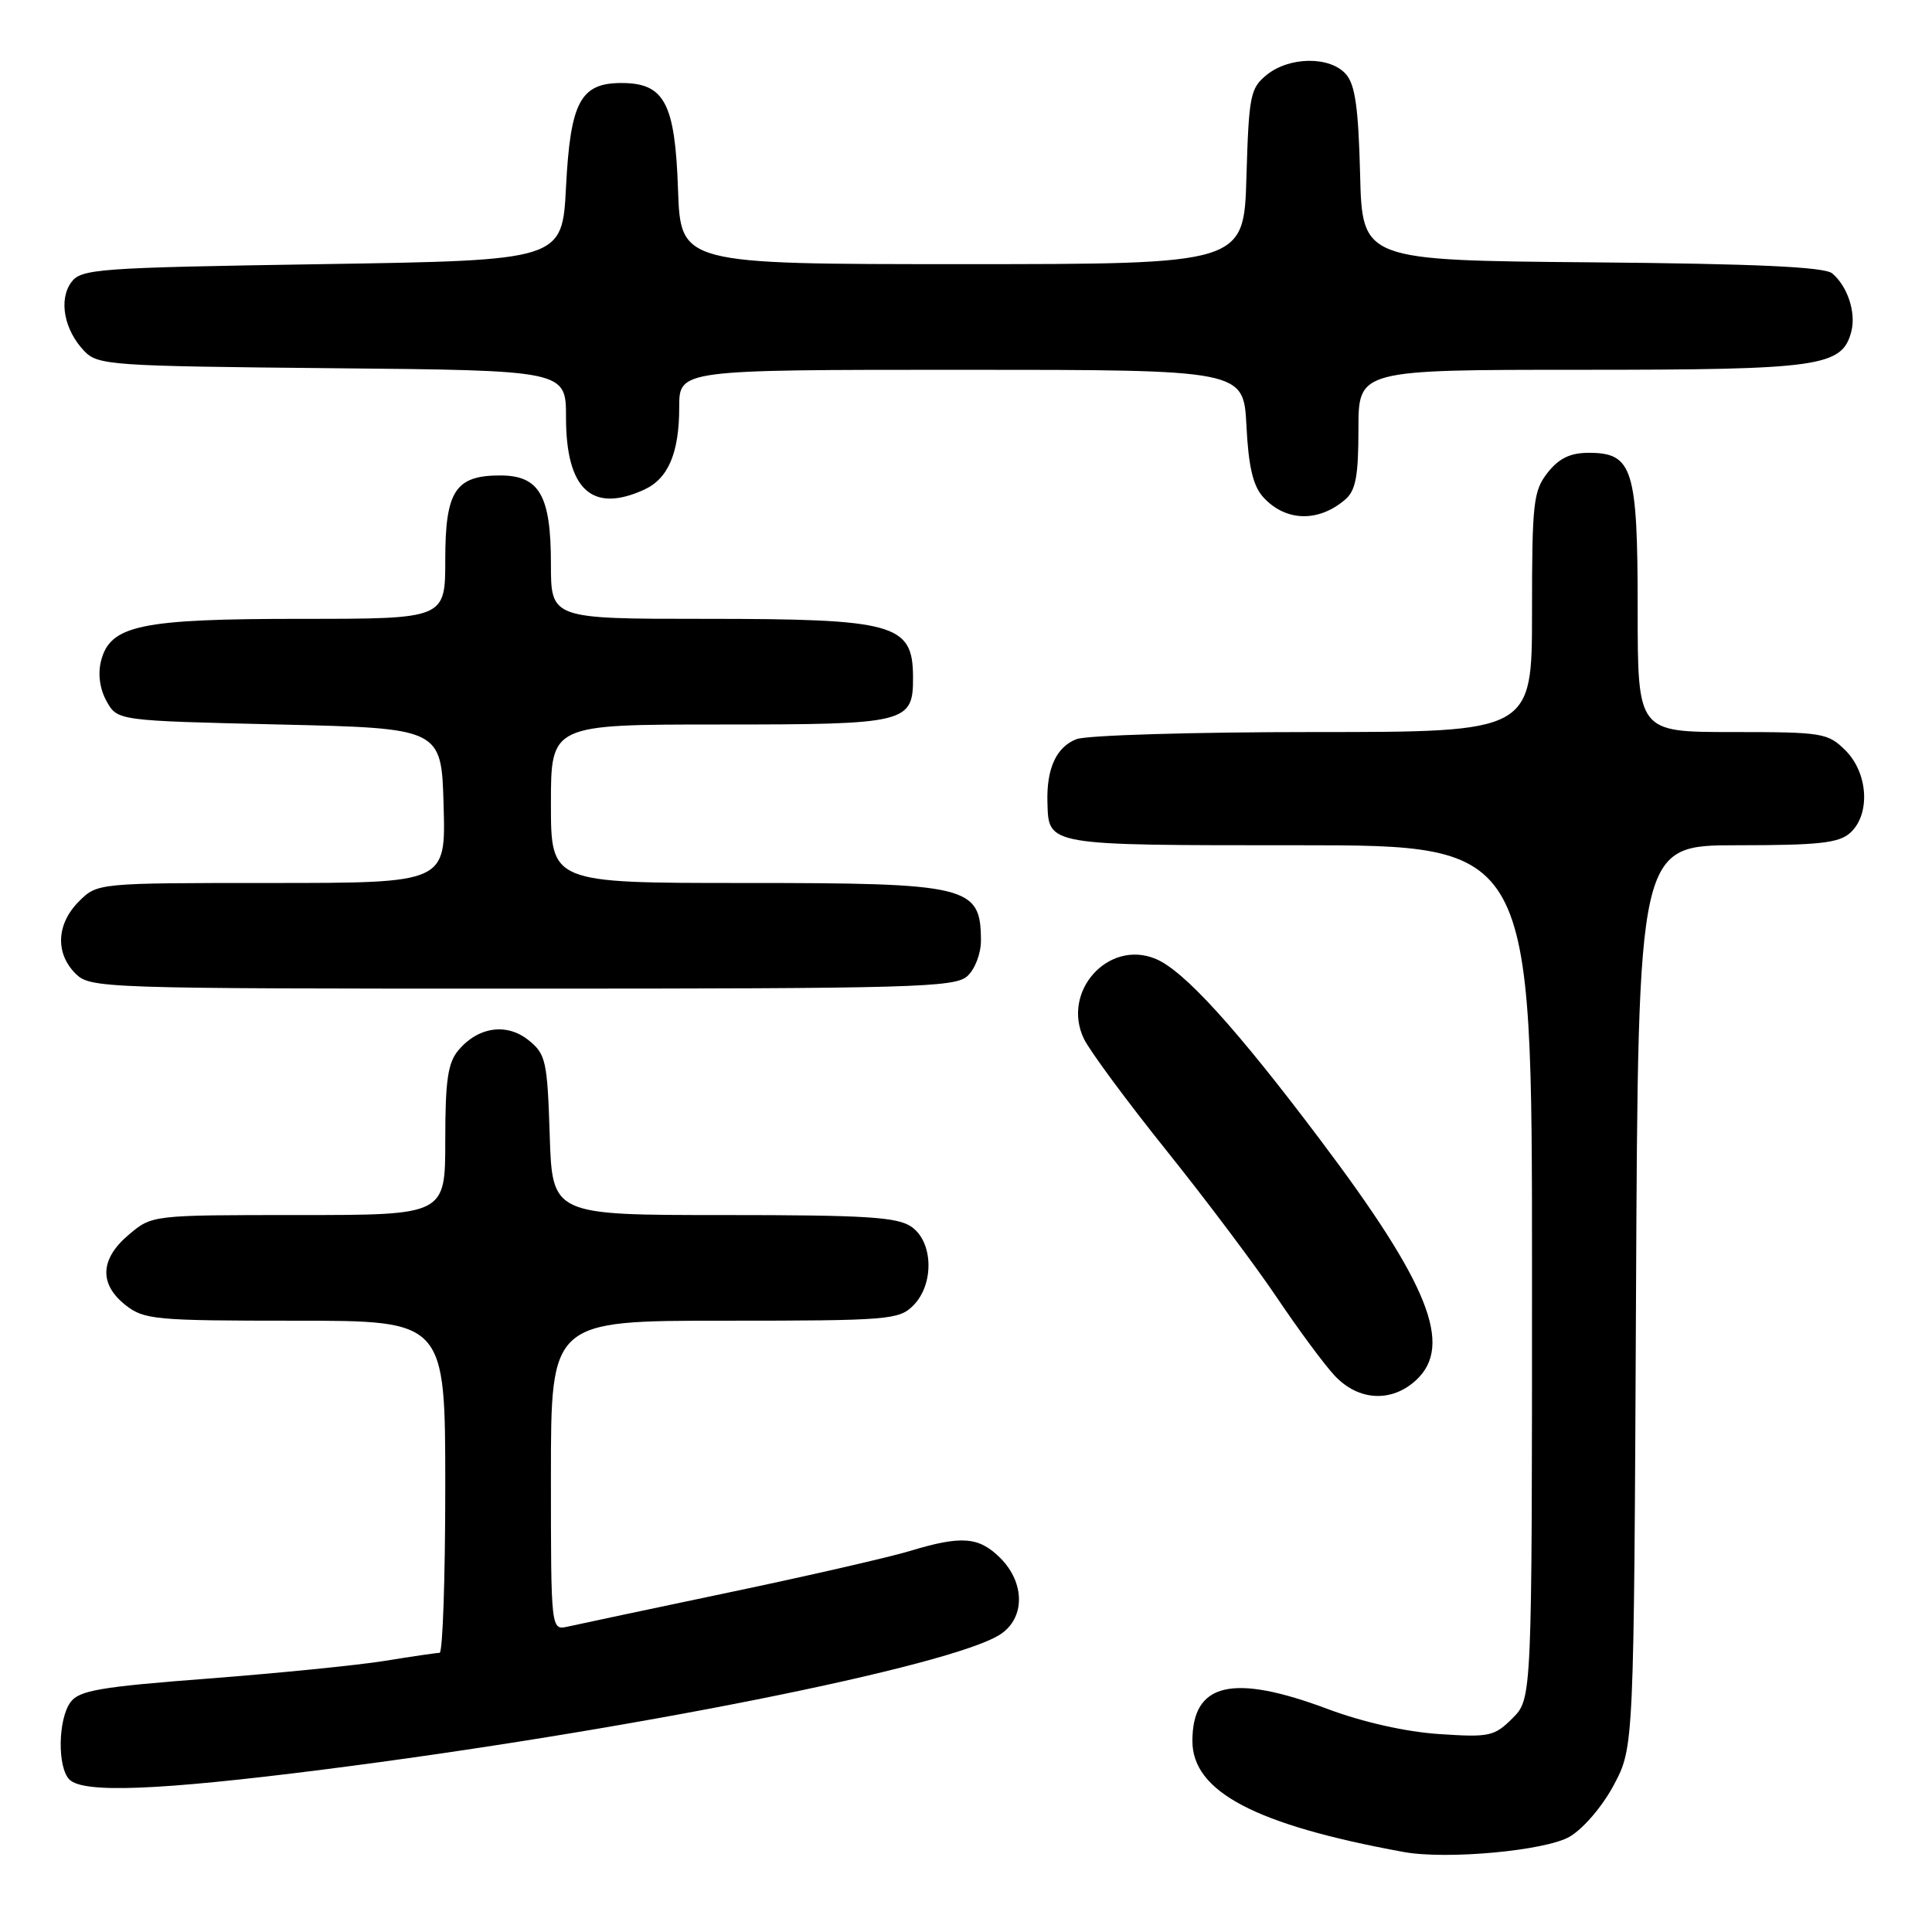 <?xml version="1.0" encoding="UTF-8" standalone="no"?>
<!DOCTYPE svg PUBLIC "-//W3C//DTD SVG 1.1//EN" "http://www.w3.org/Graphics/SVG/1.1/DTD/svg11.dtd" >
<svg xmlns="http://www.w3.org/2000/svg" xmlns:xlink="http://www.w3.org/1999/xlink" version="1.1" viewBox="0 0 256 256">
 <g >
 <path fill="currentColor"
d=" M 207.99 243.37 C 209.80 242.31 212.35 239.33 213.85 236.50 C 216.50 231.50 216.50 231.50 216.78 171.75 C 217.06 112.00 217.06 112.00 230.20 112.00 C 241.03 112.00 243.66 111.71 245.17 110.35 C 247.86 107.91 247.55 102.46 244.55 99.45 C 242.20 97.11 241.53 97.00 229.55 97.00 C 217.00 97.00 217.00 97.00 217.00 80.72 C 217.00 62.08 216.35 60.00 210.52 60.00 C 208.07 60.00 206.58 60.72 205.07 62.63 C 203.17 65.05 203.00 66.60 203.00 81.13 C 203.00 97.00 203.00 97.00 174.07 97.00 C 158.15 97.00 144.01 97.42 142.65 97.94 C 139.98 98.96 138.66 101.82 138.79 106.31 C 138.95 112.08 138.50 112.00 172.12 112.00 C 203.00 112.00 203.00 112.00 203.00 168.55 C 203.00 225.09 203.00 225.09 200.42 227.67 C 198.01 230.08 197.36 230.22 190.67 229.77 C 186.29 229.48 180.58 228.19 176.00 226.48 C 163.32 221.72 158.00 222.96 158.00 230.69 C 158.00 237.42 166.36 241.81 186.00 245.40 C 191.71 246.44 204.80 245.23 207.99 243.37 Z  M 42.74 234.49 C 82.97 229.38 126.14 220.76 132.55 216.56 C 135.84 214.40 135.84 209.75 132.55 206.45 C 129.71 203.62 127.42 203.44 120.58 205.51 C 117.88 206.33 107.08 208.81 96.58 211.01 C 86.09 213.21 76.49 215.25 75.25 215.53 C 73.00 216.04 73.00 216.04 73.00 195.52 C 73.00 175.00 73.00 175.00 96.00 175.00 C 117.67 175.00 119.12 174.88 121.00 173.00 C 123.80 170.20 123.68 164.59 120.78 162.56 C 118.92 161.26 114.78 161.00 95.87 161.00 C 73.18 161.00 73.18 161.00 72.84 150.41 C 72.53 140.60 72.32 139.67 70.06 137.85 C 67.17 135.51 63.38 136.04 60.75 139.15 C 59.34 140.82 59.00 143.15 59.00 151.11 C 59.00 161.00 59.00 161.00 39.58 161.00 C 20.15 161.00 20.15 161.00 17.08 163.59 C 13.25 166.81 13.10 170.14 16.63 172.93 C 19.10 174.87 20.55 175.00 39.13 175.00 C 59.00 175.00 59.00 175.00 59.00 197.00 C 59.00 209.10 58.66 219.00 58.25 219.01 C 57.84 219.01 54.58 219.49 51.01 220.07 C 47.44 220.65 36.90 221.70 27.60 222.42 C 13.28 223.51 10.48 223.99 9.34 225.55 C 7.68 227.83 7.59 234.19 9.20 235.80 C 11.04 237.64 20.99 237.25 42.74 234.49 Z  M 187.69 182.83 C 192.56 178.24 189.32 170.13 175.02 151.14 C 163.78 136.20 156.87 128.60 153.12 127.05 C 146.84 124.45 140.61 131.41 143.63 137.66 C 144.42 139.28 149.37 145.98 154.64 152.55 C 159.91 159.12 166.48 167.88 169.24 172.00 C 172.01 176.12 175.42 180.74 176.82 182.25 C 179.98 185.65 184.42 185.89 187.69 182.83 Z  M 128.17 129.35 C 129.20 128.41 129.99 126.34 129.98 124.60 C 129.95 117.38 128.39 117.00 98.57 117.00 C 73.00 117.00 73.00 117.00 73.00 106.50 C 73.00 96.00 73.00 96.00 95.43 96.00 C 120.27 96.00 121.01 95.82 120.98 89.68 C 120.95 82.66 118.57 82.00 93.43 82.00 C 73.00 82.00 73.00 82.00 73.00 74.72 C 73.00 65.65 71.48 63.00 66.27 63.00 C 60.34 63.00 59.00 65.06 59.00 74.15 C 59.00 82.00 59.00 82.00 39.97 82.00 C 18.54 82.00 14.58 82.84 13.38 87.61 C 12.95 89.34 13.23 91.32 14.13 92.93 C 15.57 95.50 15.57 95.50 37.04 96.00 C 58.50 96.50 58.50 96.50 58.78 106.75 C 59.07 117.00 59.07 117.00 35.99 117.00 C 12.91 117.00 12.91 117.00 10.45 119.45 C 7.48 122.43 7.30 126.30 10.00 129.00 C 11.95 130.95 13.33 131.00 69.17 131.00 C 120.97 131.00 126.51 130.84 128.17 129.35 Z  M 178.25 66.19 C 179.64 65.00 180.00 63.08 180.00 56.85 C 180.00 49.00 180.00 49.00 209.55 49.00 C 241.21 49.00 244.09 48.59 245.31 43.93 C 245.96 41.42 244.81 37.92 242.77 36.22 C 241.74 35.37 232.67 34.95 210.92 34.76 C 180.50 34.50 180.50 34.50 180.22 23.04 C 179.99 14.17 179.56 11.18 178.31 9.79 C 176.18 7.43 170.85 7.50 167.86 9.91 C 165.67 11.68 165.48 12.64 165.16 23.41 C 164.83 35.00 164.83 35.00 127.51 35.00 C 90.19 35.00 90.19 35.00 89.84 25.10 C 89.45 13.63 88.04 11.00 82.34 11.00 C 76.91 11.00 75.58 13.51 75.00 24.77 C 74.50 34.50 74.50 34.50 42.67 35.00 C 12.80 35.47 10.75 35.62 9.44 37.41 C 7.75 39.73 8.50 43.72 11.15 46.50 C 12.96 48.40 14.56 48.51 44.03 48.79 C 75.00 49.08 75.00 49.08 75.00 55.32 C 75.00 64.86 78.44 68.04 85.34 64.89 C 88.55 63.43 90.00 60.02 90.00 53.95 C 90.00 49.00 90.00 49.00 127.39 49.00 C 164.78 49.00 164.78 49.00 165.16 56.41 C 165.43 61.82 166.03 64.37 167.37 65.86 C 170.32 69.12 174.69 69.25 178.25 66.19 Z "/>
</g>
</svg>